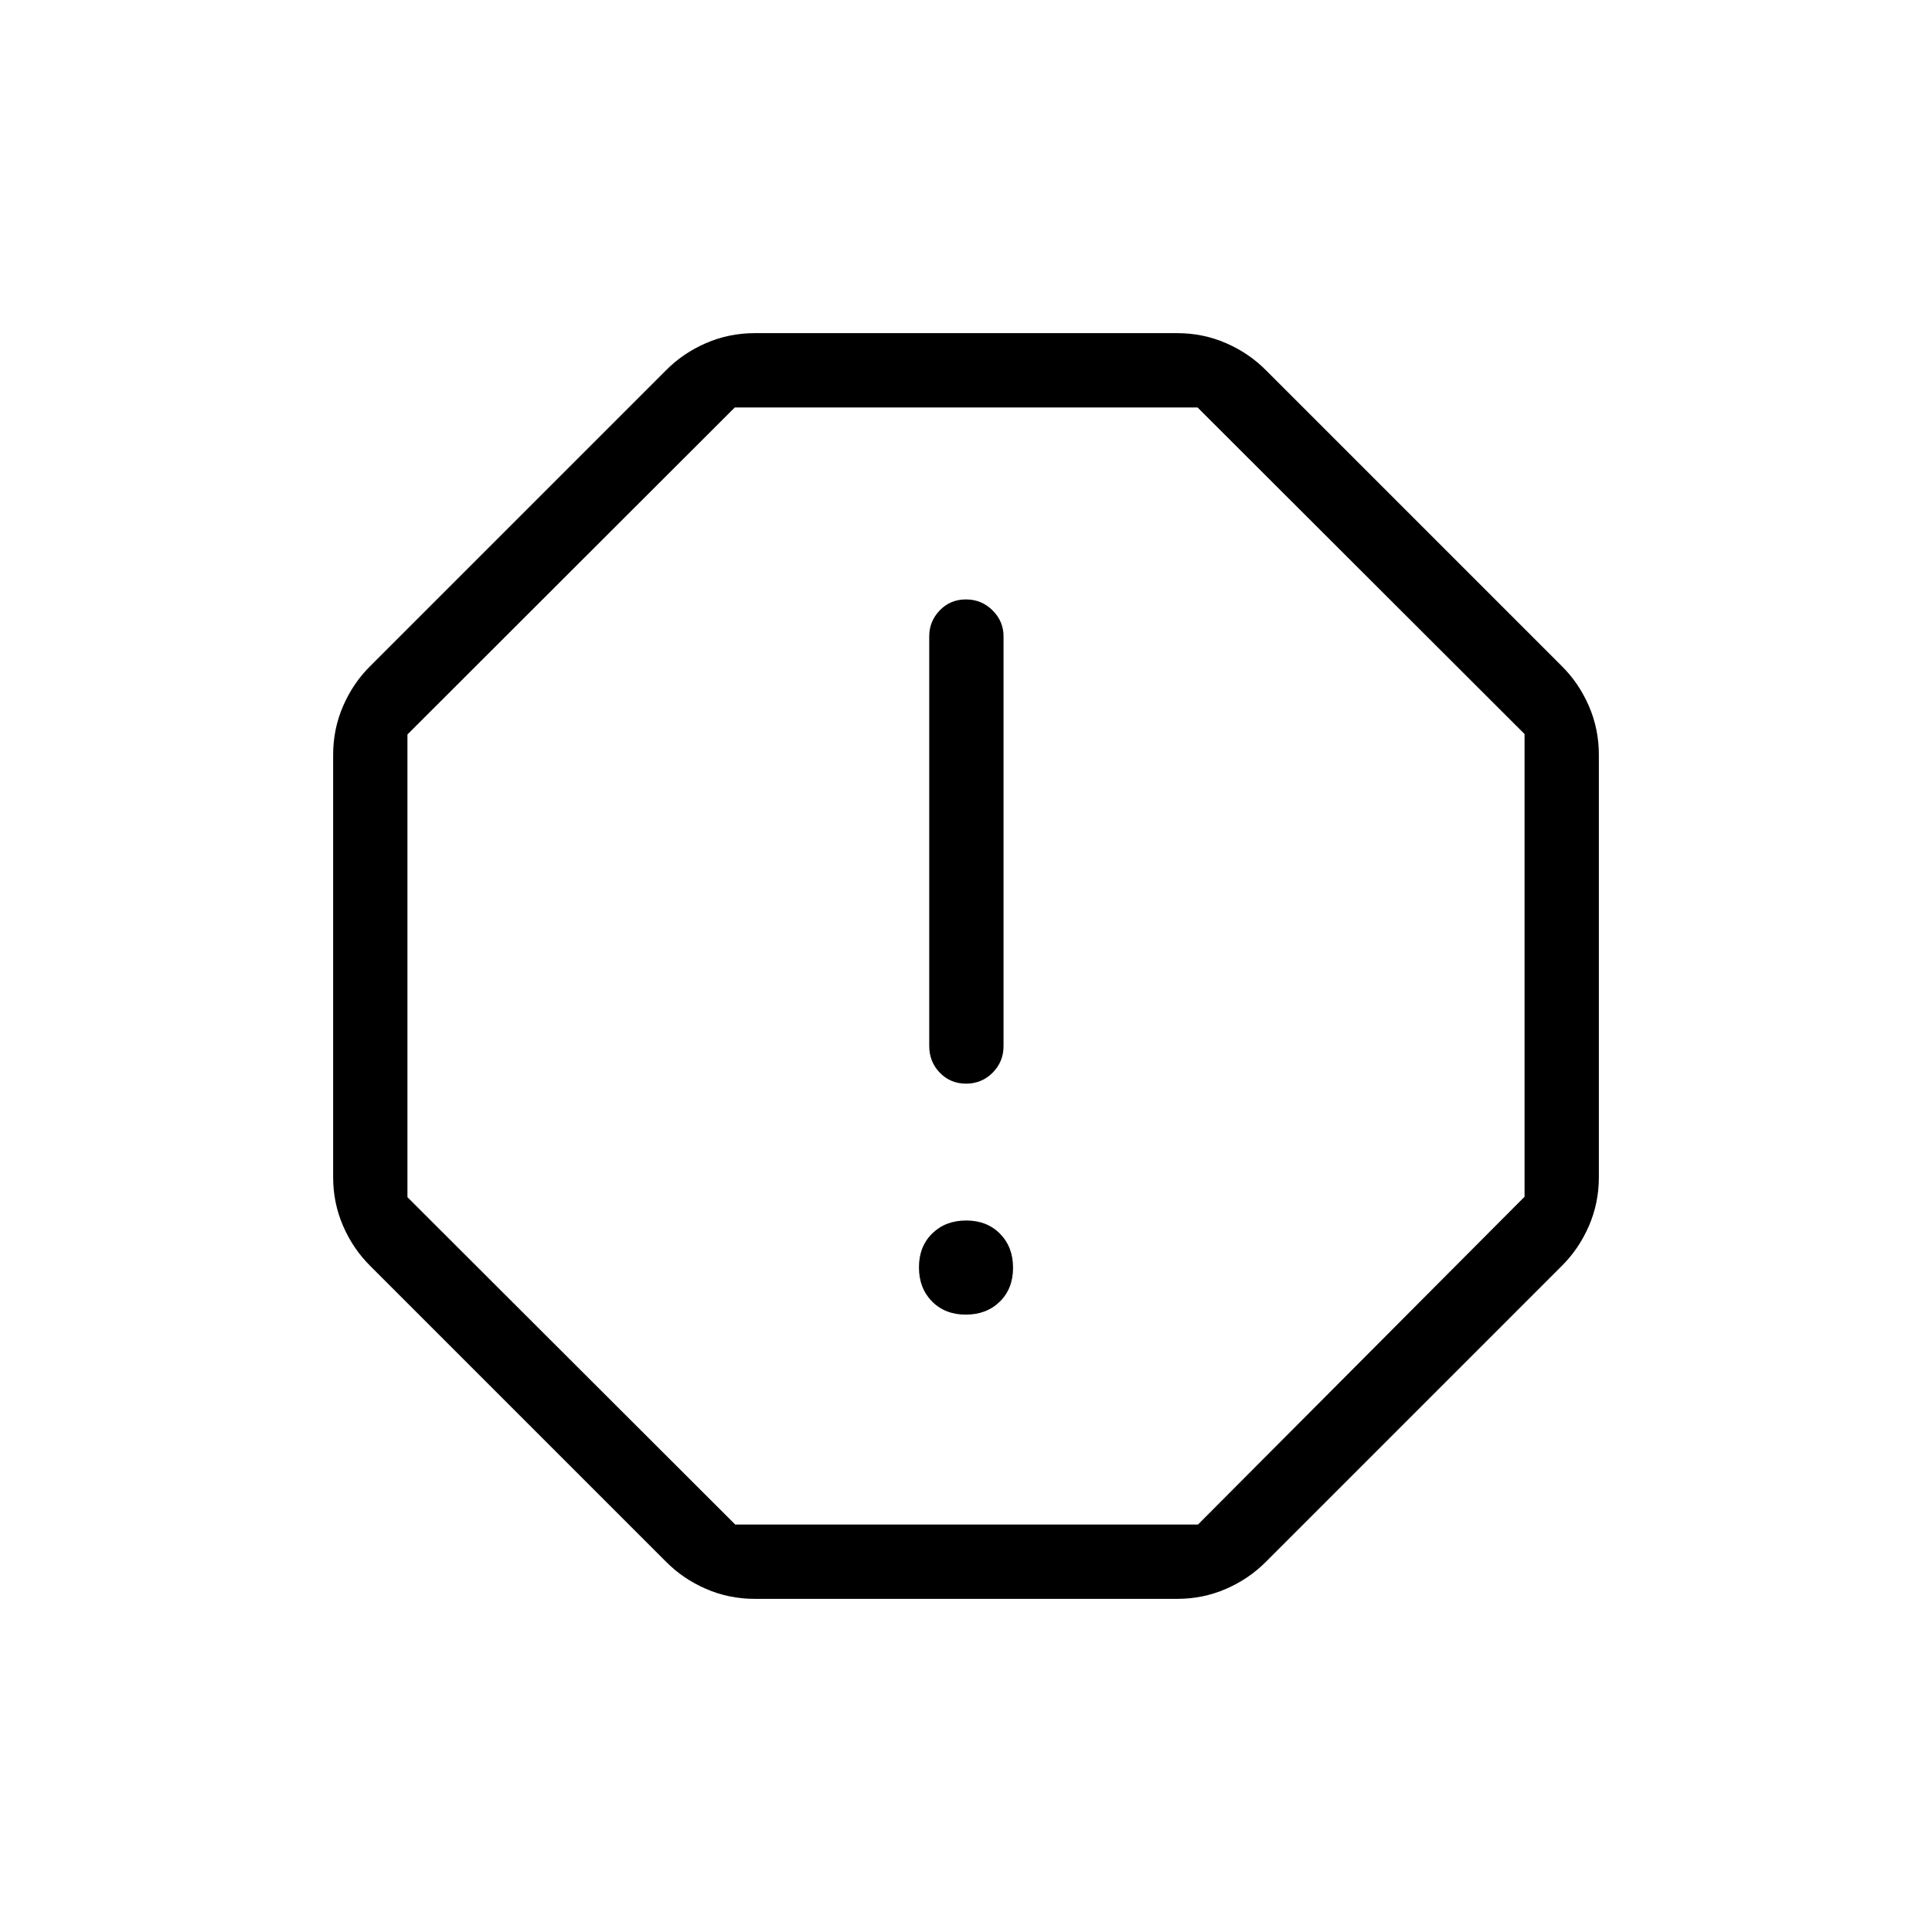 <svg xmlns="http://www.w3.org/2000/svg" height="24" viewBox="0 -960 960 960" width="24"><path d="M479.89-306.77q10.34 0 16.92-6.47 6.57-6.47 6.57-16.81 0-10.33-6.47-16.91t-16.8-6.58q-10.34 0-16.92 6.47-6.57 6.47-6.57 16.81t6.47 16.91q6.47 6.58 16.8 6.58Zm.14-114.77q7.78 0 13.2-5.44 5.42-5.44 5.42-13.21v-203.69q0-7.39-5.45-12.83t-13.23-5.44q-7.78 0-13.01 5.44-5.23 5.44-5.23 12.83v203.69q0 7.77 5.26 13.21 5.26 5.44 13.04 5.44ZM375-165.54q-12.79 0-24.23-4.97-11.44-4.97-19.92-13.57L184.08-330.85q-8.6-8.48-13.57-19.92-4.97-11.44-4.97-24.23v-210q0-12.79 4.97-24.23 4.97-11.44 13.57-19.92l146.77-146.77q8.48-8.6 19.92-13.57 11.44-4.97 24.23-4.97h210q12.79 0 24.23 4.97 11.44 4.97 19.92 13.57l146.77 146.77q8.6 8.48 13.57 19.92 4.97 11.44 4.97 24.23v210q0 12.79-4.97 24.23-4.97 11.44-13.57 19.92L629.15-184.08q-8.48 8.6-19.92 13.57-11.44 4.97-24.23 4.97H375Zm-9.66-36.92h229.93l162.27-162.88v-229.93L595.05-757.54H365.12L202.46-595.05v229.93l162.88 162.66ZM480-480Z"/></svg>
